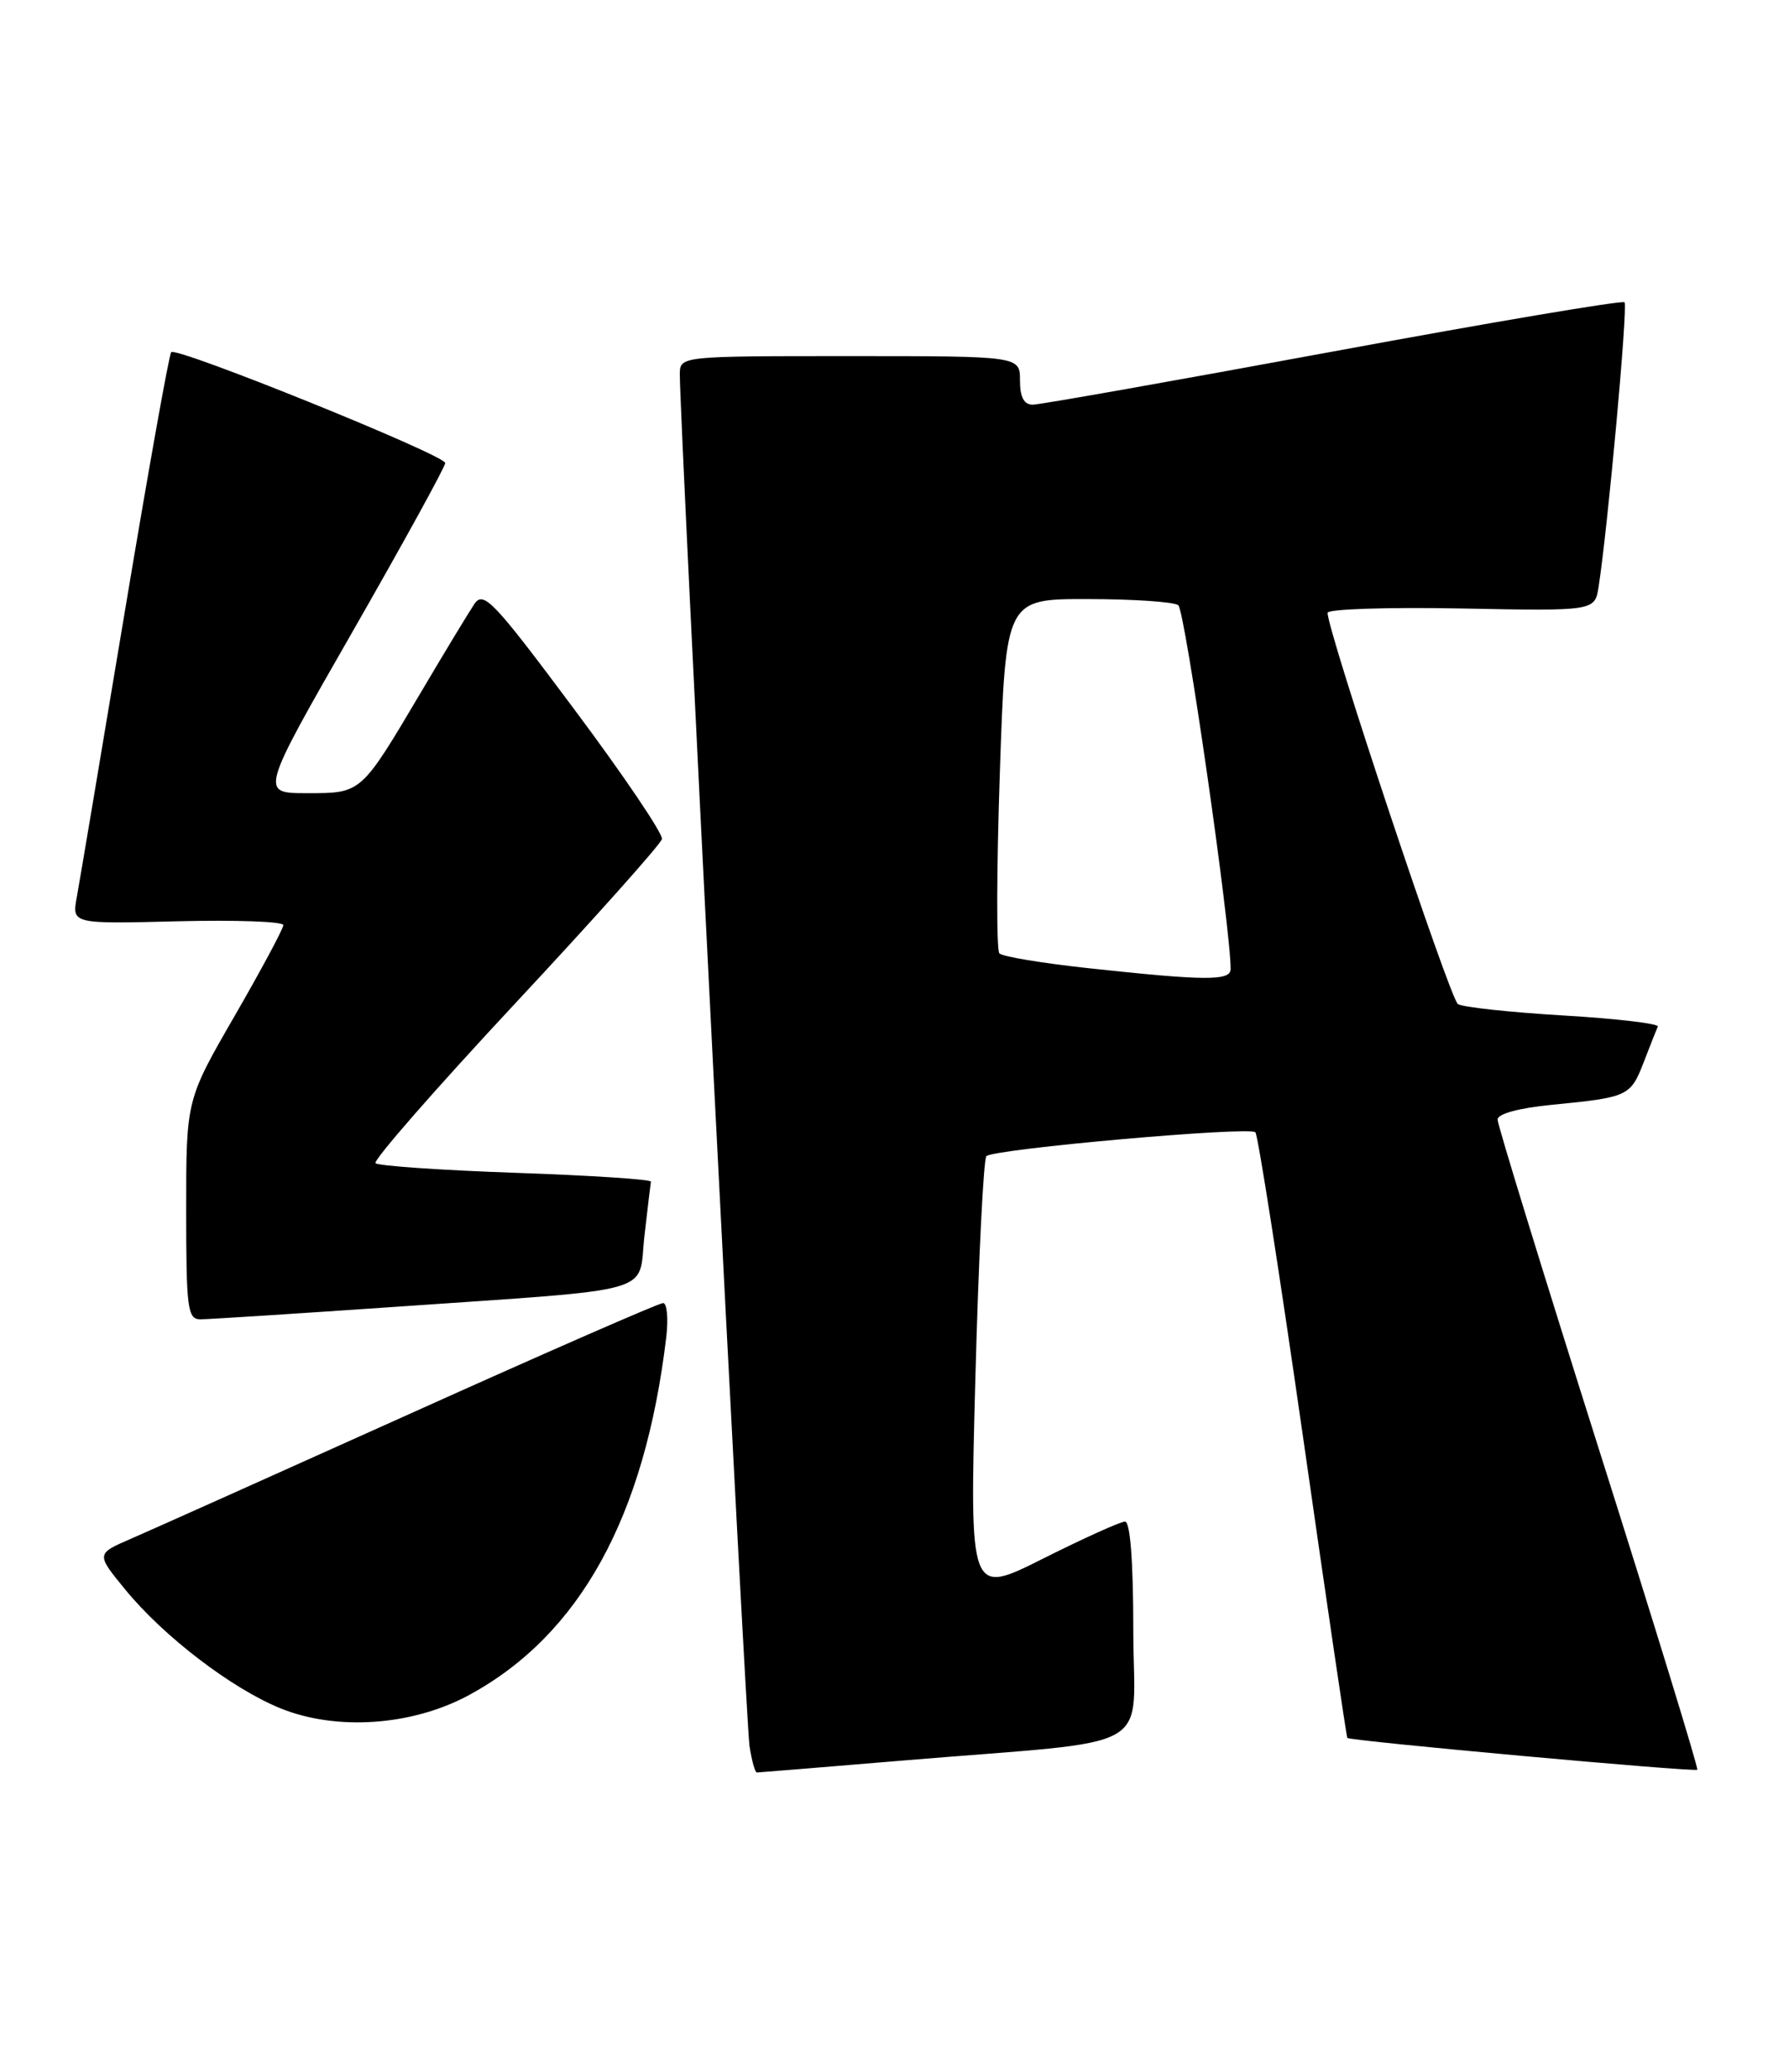 <?xml version="1.0" encoding="UTF-8" standalone="no"?>
<!DOCTYPE svg PUBLIC "-//W3C//DTD SVG 1.1//EN" "http://www.w3.org/Graphics/SVG/1.1/DTD/svg11.dtd" >
<svg xmlns="http://www.w3.org/2000/svg" xmlns:xlink="http://www.w3.org/1999/xlink" version="1.1" viewBox="0 0 221 256">
 <g >
 <path fill="currentColor"
d=" M 111.70 217.51 C 143.58 214.85 140.00 216.88 140.00 201.43 C 140.00 192.97 139.62 188.00 138.98 188.00 C 138.42 188.00 133.87 190.06 128.86 192.57 C 119.77 197.14 119.77 197.14 120.49 170.32 C 120.88 155.57 121.50 143.21 121.85 142.85 C 122.75 141.96 154.36 139.15 155.08 139.90 C 155.40 140.23 158.04 157.15 160.96 177.50 C 163.87 197.85 166.33 214.60 166.44 214.73 C 166.74 215.10 209.35 218.98 209.67 218.66 C 209.83 218.50 204.35 200.63 197.48 178.94 C 190.62 157.25 185.00 138.98 185.00 138.33 C 185.00 137.62 187.62 136.90 191.75 136.50 C 201.14 135.58 201.42 135.45 203.05 131.25 C 203.84 129.19 204.63 127.20 204.80 126.84 C 204.97 126.48 199.73 125.86 193.16 125.47 C 186.60 125.08 180.72 124.45 180.10 124.06 C 179.13 123.47 164.00 78.04 164.00 75.72 C 164.00 75.25 171.43 75.01 180.50 75.18 C 197.01 75.50 197.01 75.50 197.48 72.50 C 198.62 65.17 201.12 37.79 200.68 37.35 C 200.42 37.08 184.21 39.82 164.68 43.43 C 145.14 47.04 128.45 50.00 127.58 50.00 C 126.49 50.00 126.00 49.07 126.00 47.00 C 126.00 44.00 126.00 44.00 105.00 44.00 C 84.00 44.00 84.00 44.00 83.98 46.25 C 83.93 51.32 92.13 212.75 92.59 215.75 C 92.87 217.54 93.27 219.00 93.50 219.00 C 93.72 219.00 101.91 218.33 111.70 217.51 Z  M 57.97 209.42 C 71.64 201.98 79.65 187.43 82.30 165.25 C 82.58 162.91 82.40 161.00 81.91 161.00 C 81.41 161.00 67.39 167.13 50.75 174.63 C 34.11 182.12 18.56 189.09 16.18 190.12 C 11.86 191.99 11.86 191.99 15.49 196.42 C 20.24 202.22 28.67 208.66 34.69 211.09 C 41.64 213.89 50.98 213.22 57.97 209.42 Z  M 48.50 161.49 C 81.82 159.17 78.78 160.03 79.61 152.70 C 80.00 149.29 80.36 146.28 80.41 146.00 C 80.46 145.72 72.96 145.23 63.74 144.91 C 54.53 144.59 46.72 144.05 46.39 143.72 C 46.06 143.39 53.82 134.51 63.64 123.98 C 73.46 113.45 81.62 104.31 81.77 103.67 C 81.92 103.03 77.04 95.81 70.94 87.64 C 60.92 74.20 59.73 72.95 58.59 74.64 C 57.91 75.66 54.94 80.55 52.02 85.50 C 44.54 98.13 44.69 98.00 37.90 98.00 C 32.12 98.00 32.12 98.00 43.56 78.03 C 49.85 67.04 55.00 57.67 55.00 57.21 C 55.00 56.23 21.85 42.82 21.15 43.51 C 20.89 43.77 18.30 58.28 15.39 75.74 C 12.48 93.21 9.82 109.00 9.49 110.83 C 8.88 114.16 8.88 114.16 21.94 113.83 C 29.12 113.65 35.00 113.86 35.00 114.30 C 35.00 114.74 32.30 119.78 29.00 125.50 C 23.00 135.89 23.00 135.89 23.00 149.45 C 23.00 161.69 23.17 163.00 24.75 163.01 C 25.71 163.01 36.40 162.32 48.50 161.49 Z  M 134.32 119.61 C 128.72 119.00 123.84 118.19 123.46 117.80 C 123.08 117.42 123.11 107.41 123.51 95.55 C 124.24 74.00 124.24 74.00 134.37 74.02 C 139.94 74.02 144.97 74.36 145.55 74.77 C 146.39 75.35 152.08 114.95 152.02 119.75 C 152.00 121.21 148.87 121.19 134.32 119.61 Z "/>
</g>
</svg>